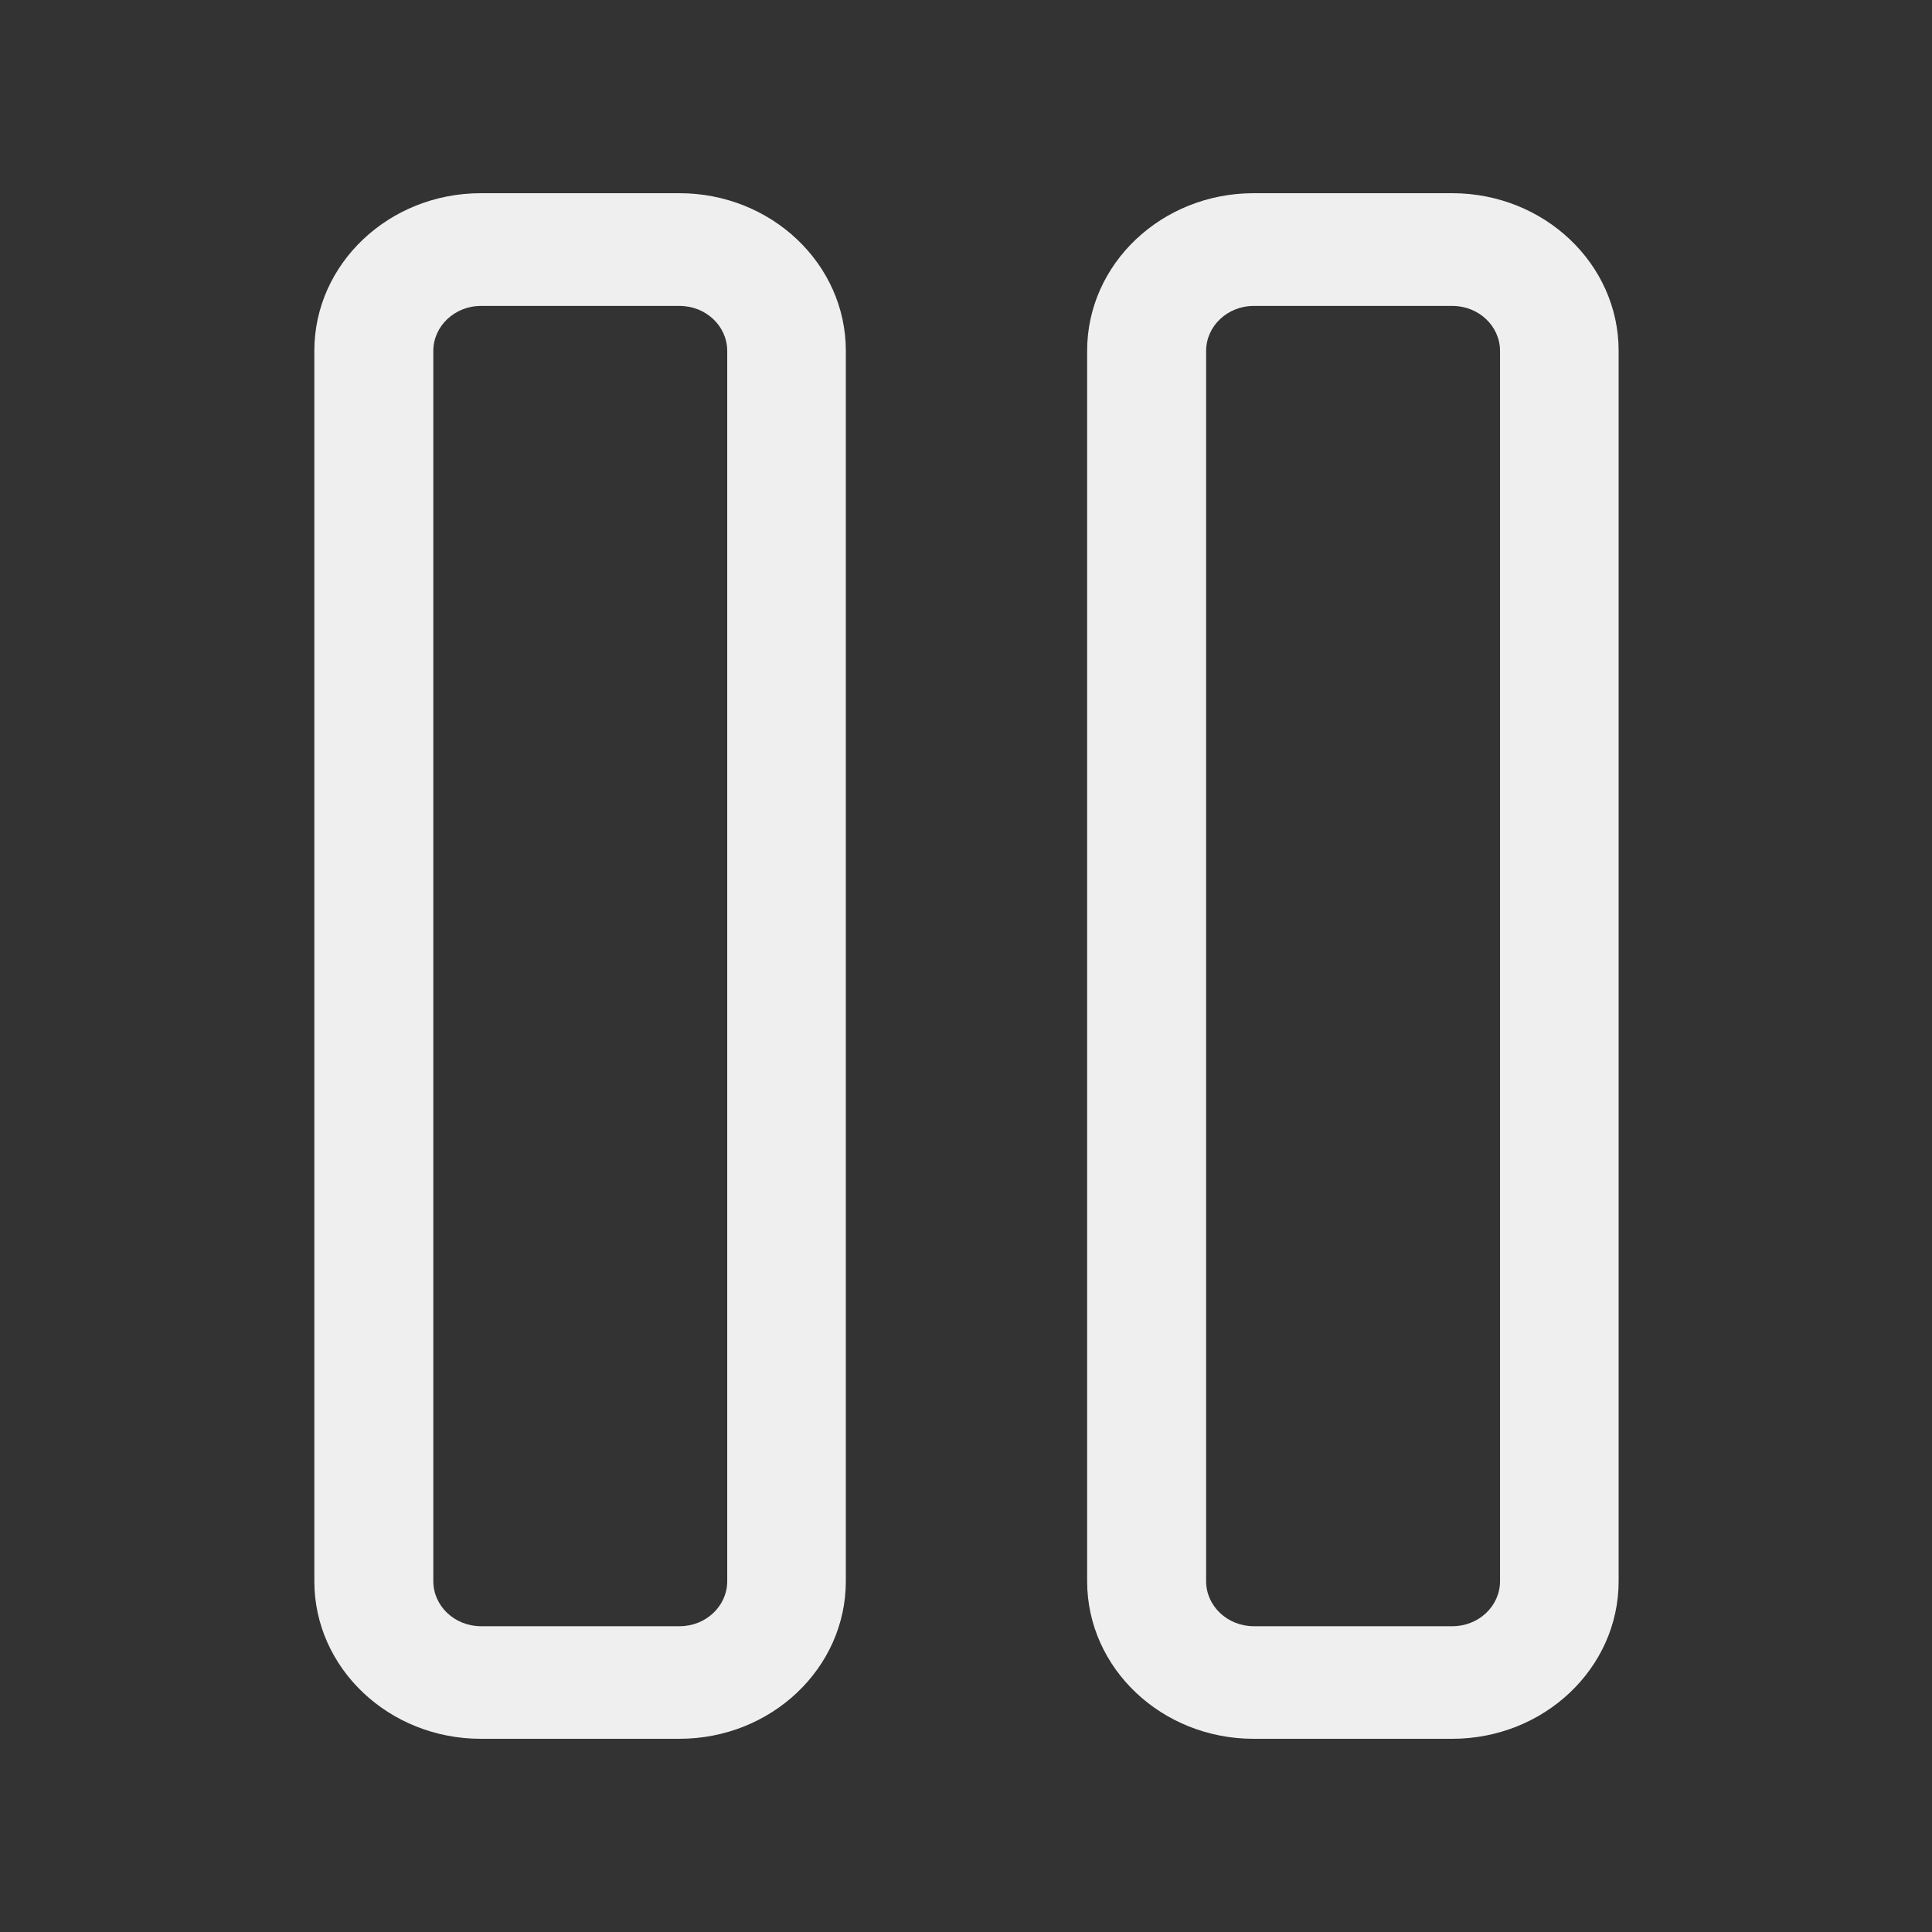 <svg clip-rule="evenodd" fill-rule="evenodd" stroke-linejoin="round" stroke-miterlimit="2" viewBox="0 0 20 20" xmlns="http://www.w3.org/2000/svg"><rect x="0" y="0" width="20" height="20" fill="#333333" stroke="none"/><g fill="#efefef"><path d="m22.5 22.262v25.476c0 1.8-.982 3.262-2.193 3.262h-2.614c-1.211 0-2.193-1.462-2.193-3.262v-25.476c0-1.8.982-3.262 2.193-3.262h2.614c1.211 0 2.193 1.462 2.193 3.262zm-1.562.004c0-.514-.281-.932-.626-.932h-2.618c-.346 0-.627.418-.627.932v25.471c0 .514.281.932.627.932h2.618c.345 0 .626-.418.626-.932z" transform="matrix(.786 0 0 .5 -8.929 -7.5)"/><path d="m22.5 22.262v25.476c0 1.8-.982 3.262-2.193 3.262h-2.614c-1.211 0-2.193-1.462-2.193-3.262v-25.476c0-1.8.982-3.262 2.193-3.262h2.614c1.211 0 2.193 1.462 2.193 3.262zm-1.562.004c0-.514-.281-.932-.626-.932h-2.618c-.346 0-.627.418-.627.932v25.471c0 .514.281.932.627.932h2.618c.345 0 .626-.418.626-.932z" transform="matrix(.786 0 0 .5 -.929 -7.5)"/></g></svg>